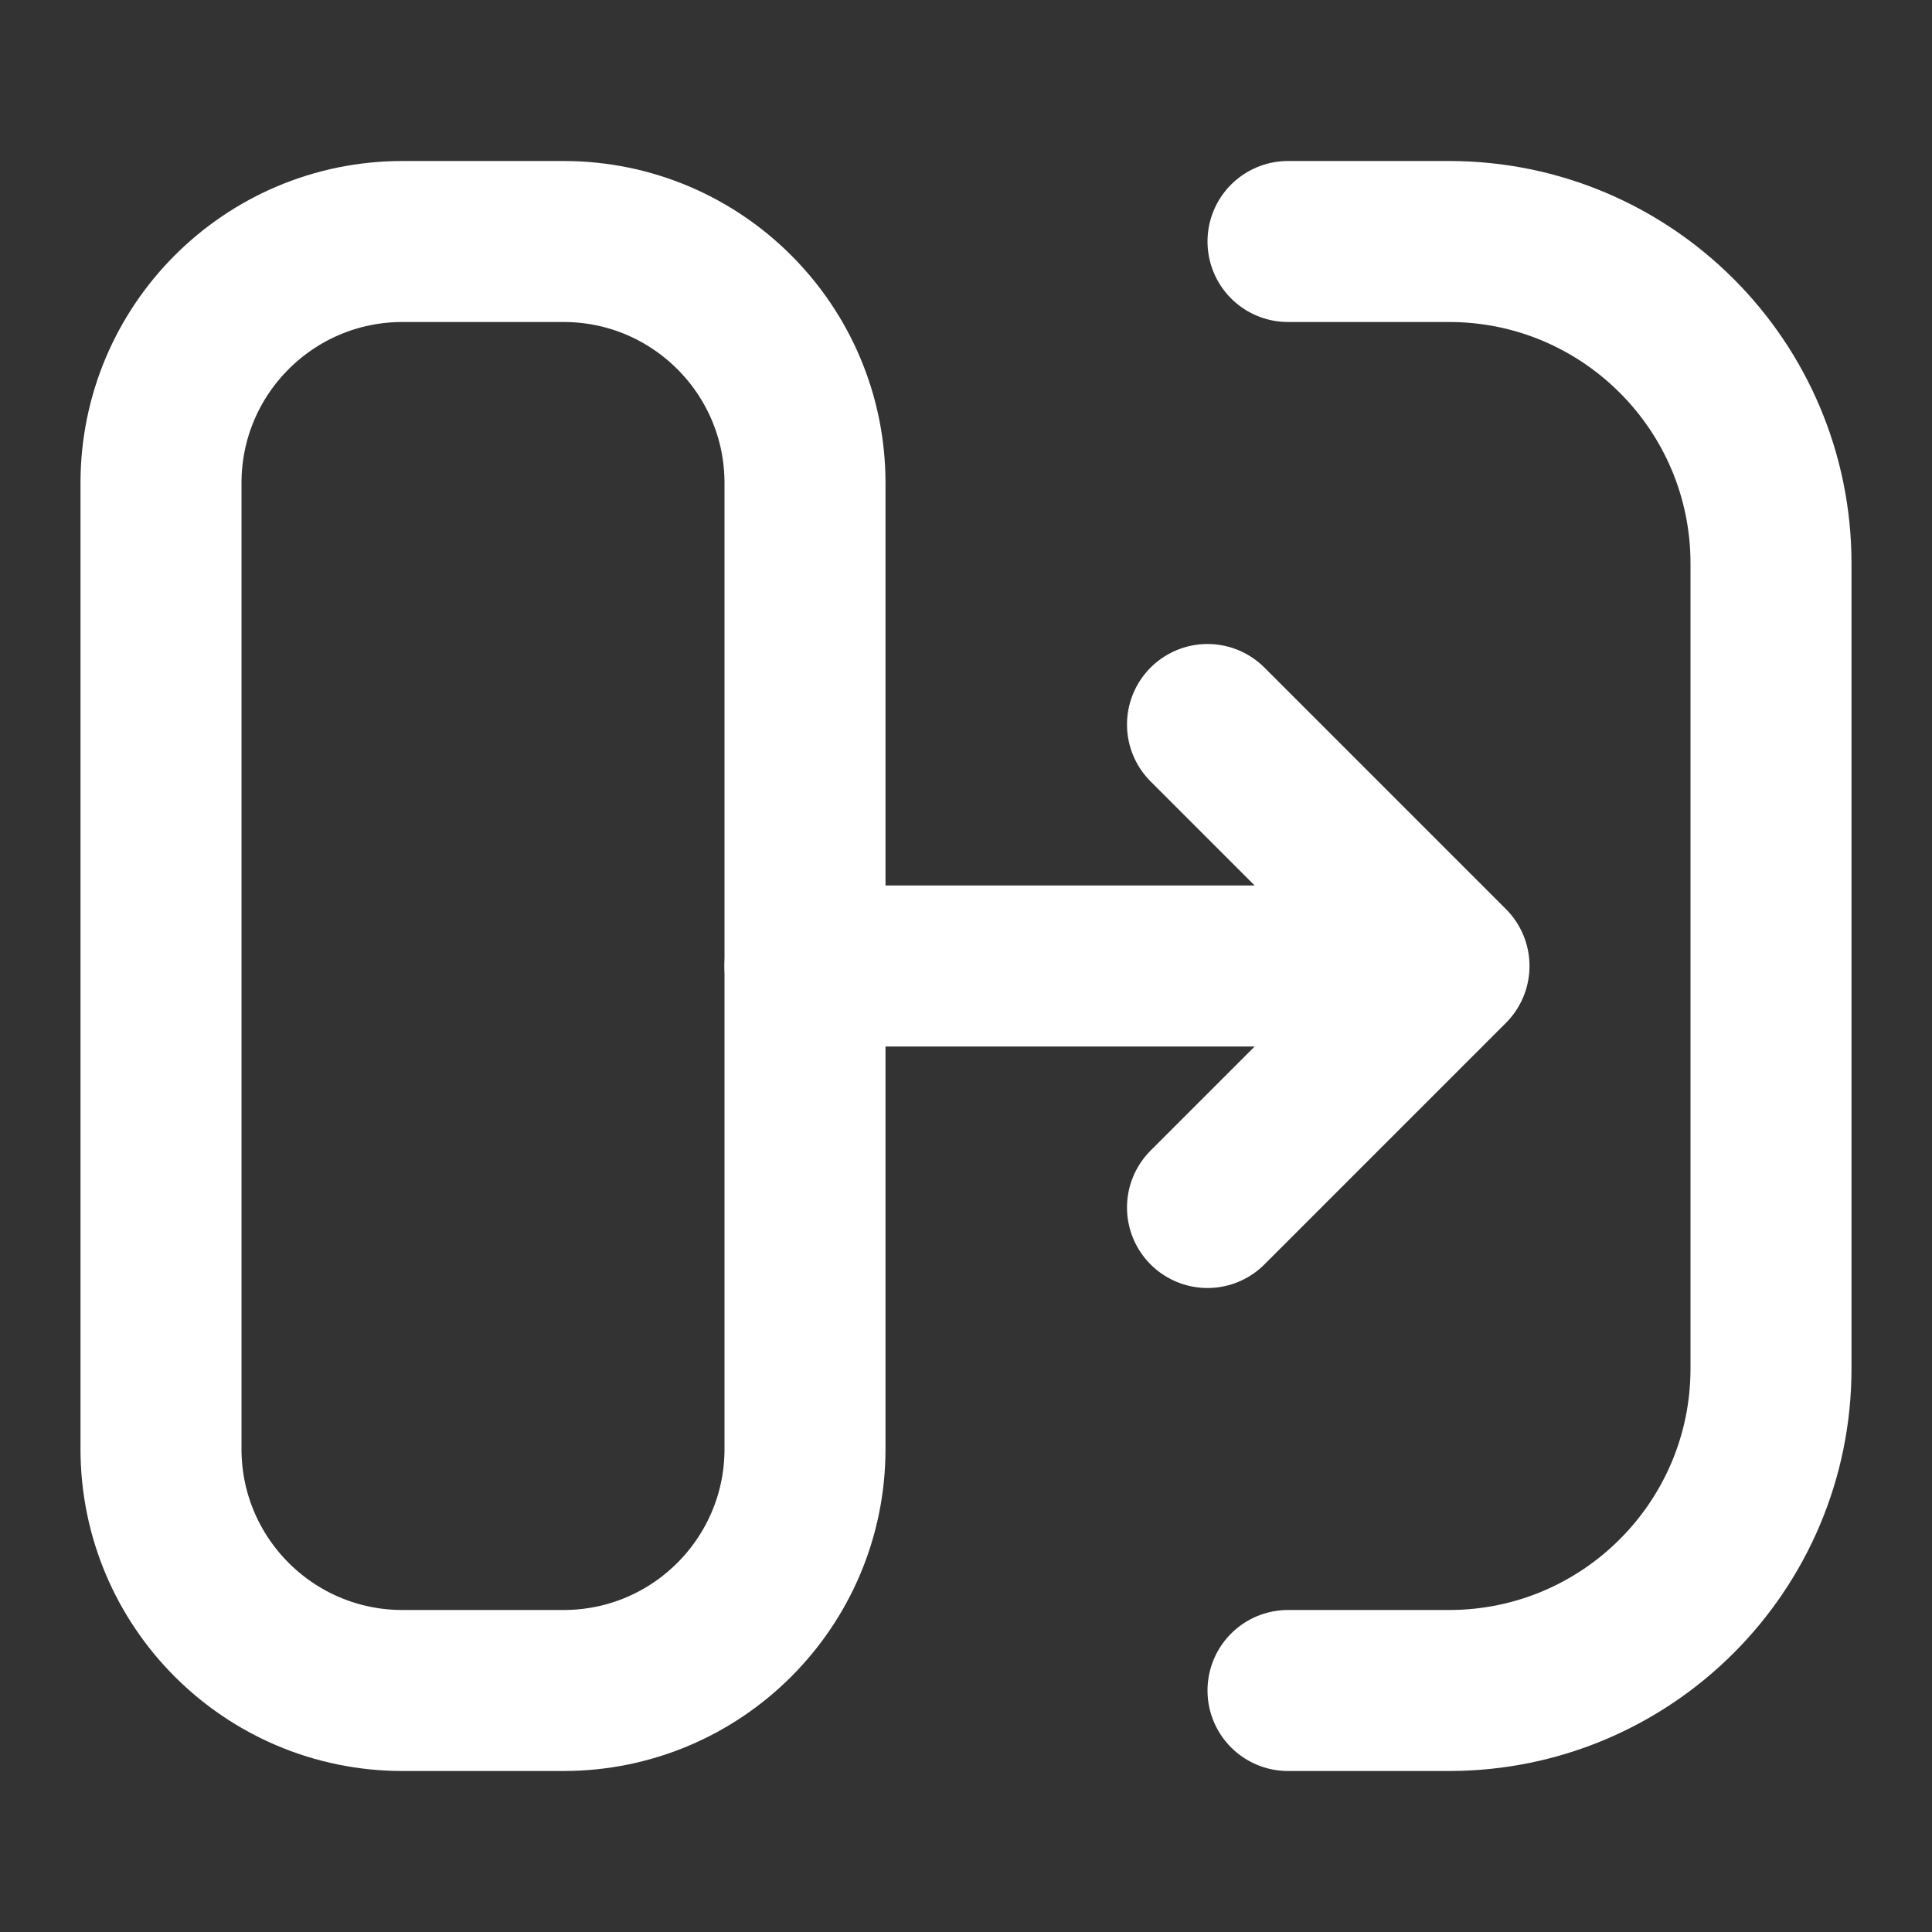 <svg xmlns="http://www.w3.org/2000/svg" width="24" height="24" viewBox="0 0 24 24" fill="none">
    <rect x="0" y="0" width="24" height="24" fill="#333333" stroke="none"/>
    <path d="M2 18V6C2 4.343 3.343 3 5 3H7C8.657 3 10 4.343 10 6V18C10 19.657 8.657 21 7 21H5C3.343 21 2 19.657 2 18Z" stroke="white" stroke-width="2"/>
    <path d="M16 3H18C20.209 3 22 4.791 22 7V17C22 19.209 20.209 21 18 21H16" stroke="white" stroke-width="2" stroke-linecap="round" stroke-linejoin="round"/>
    <path d="M10 12H18M18 12L15 9M18 12L15 15" stroke="white" stroke-width="2" stroke-linecap="round" stroke-linejoin="round"/>
</svg>